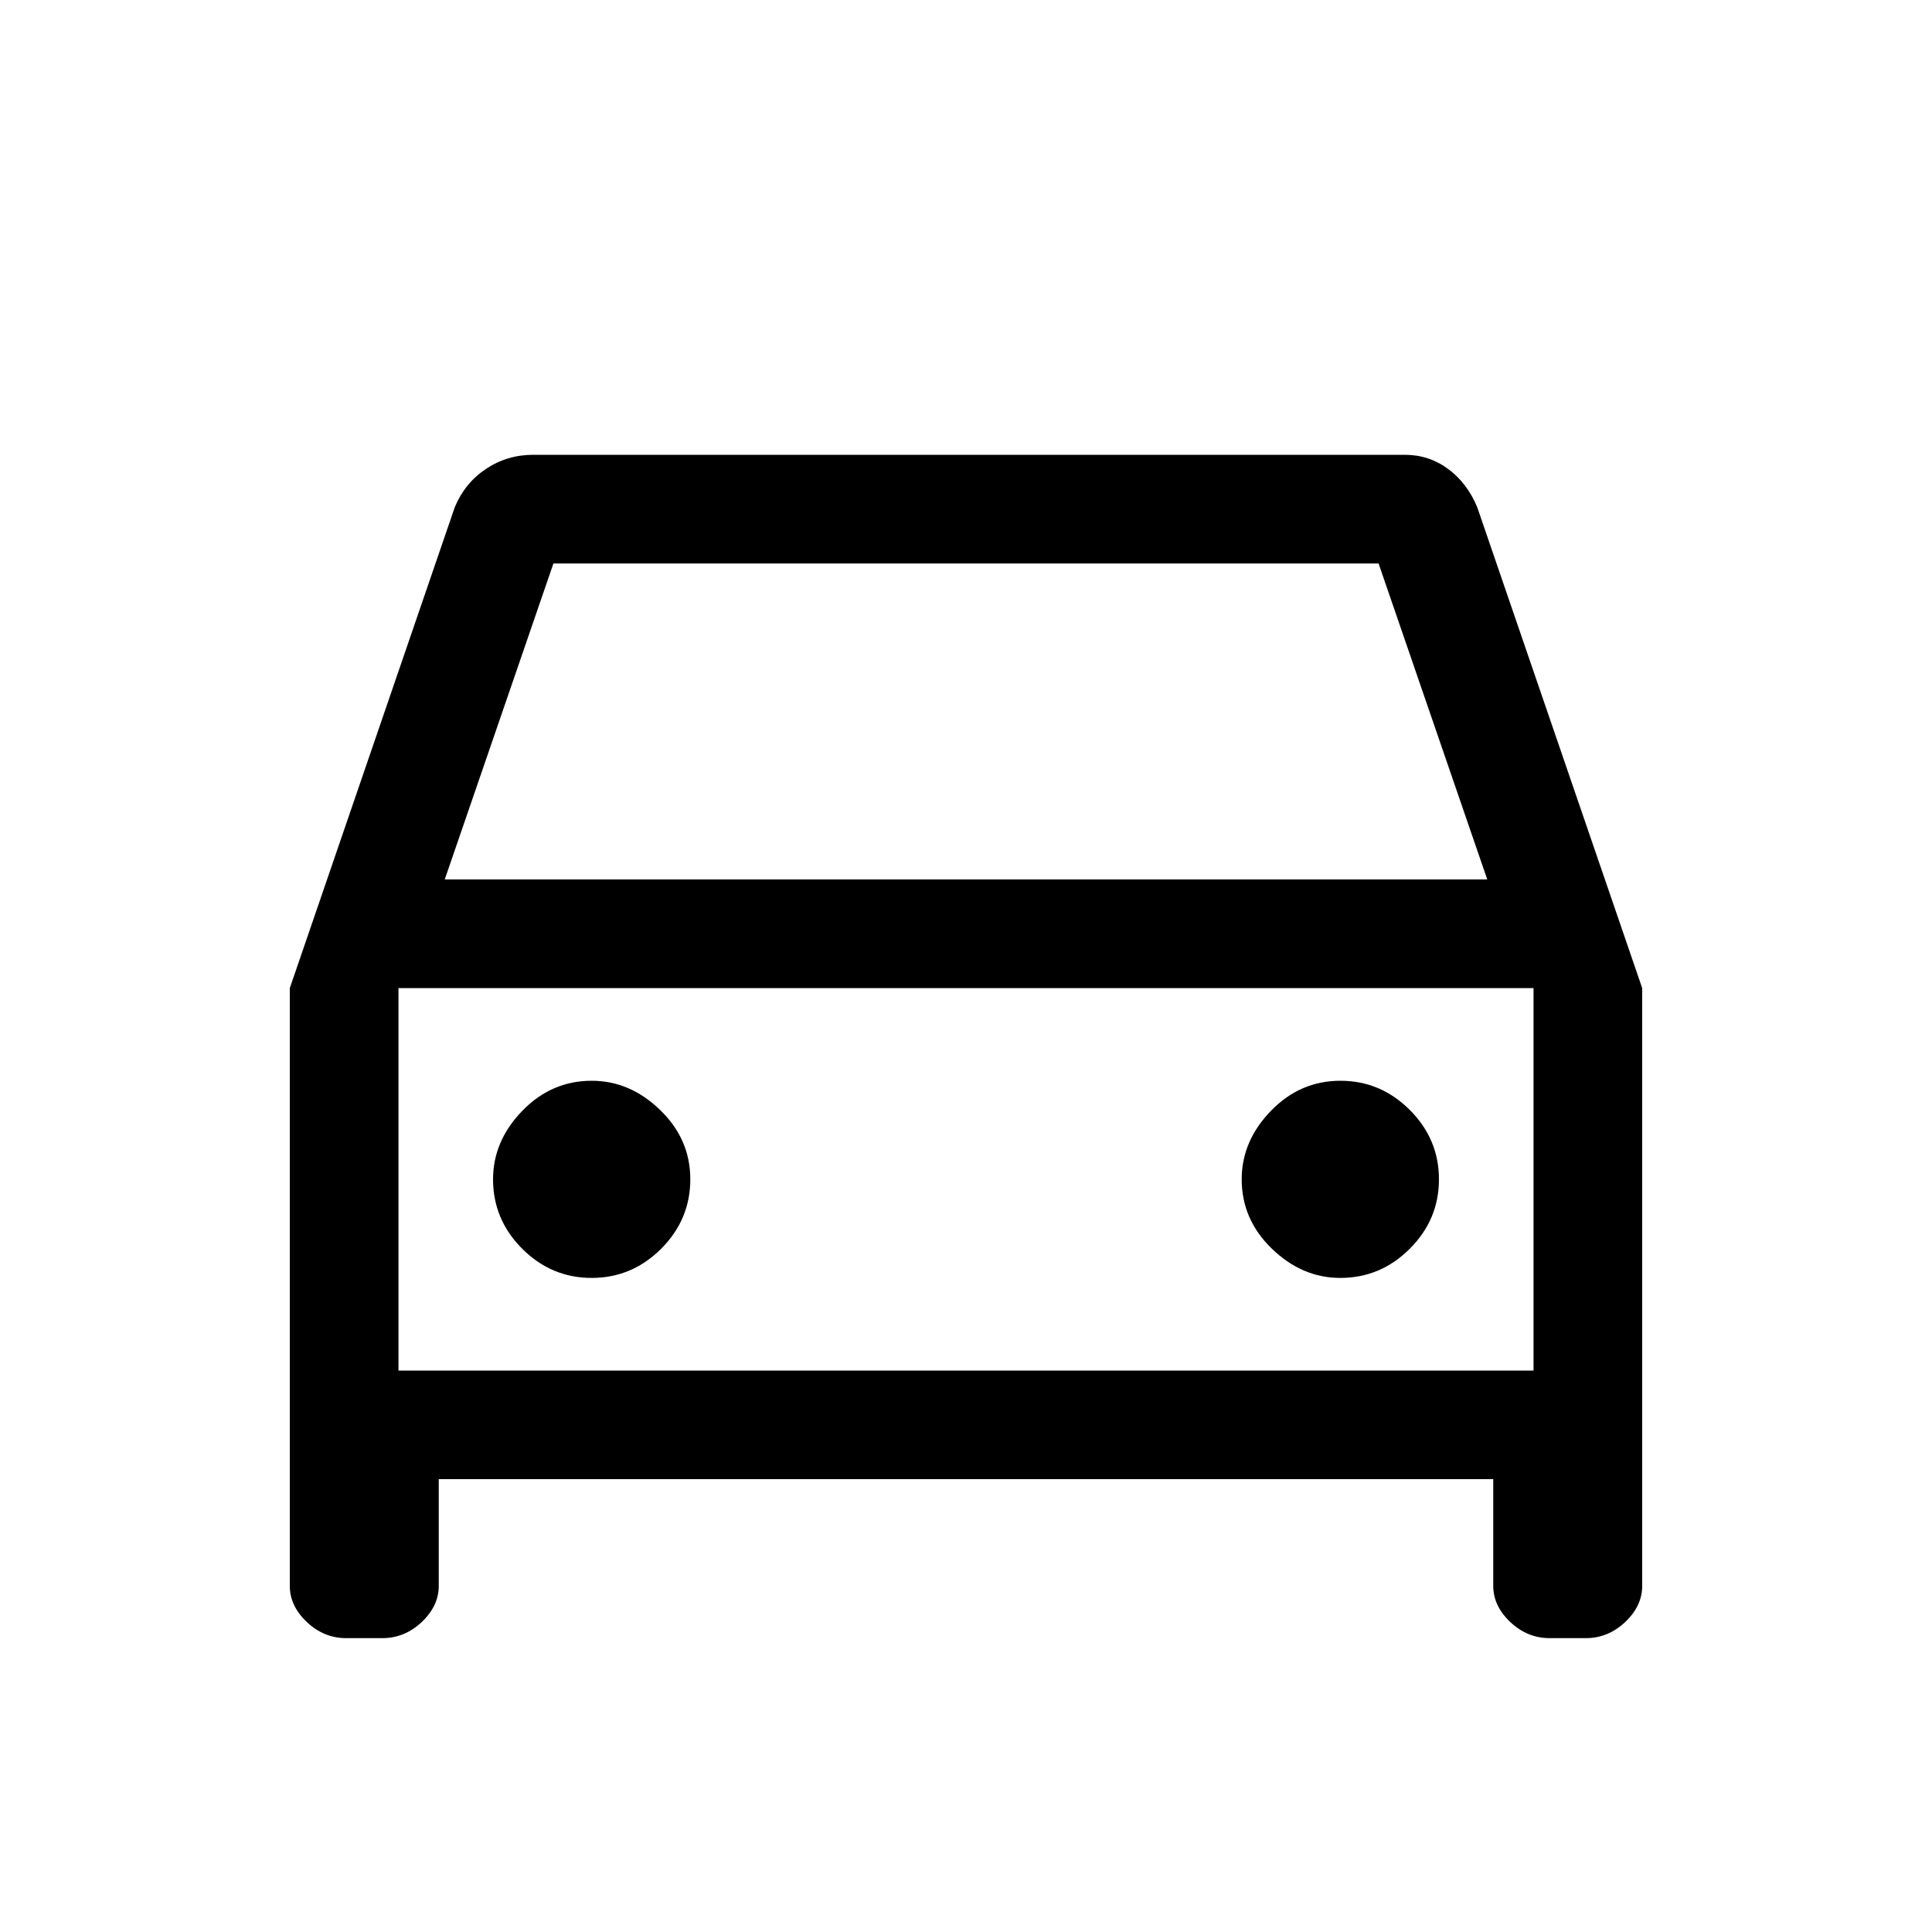 <svg xmlns="http://www.w3.org/2000/svg" height="20" width="20"><path d="M4.542 15.312V16.417Q4.542 16.625 4.365 16.792Q4.188 16.958 3.958 16.958H3.583Q3.354 16.958 3.177 16.792Q3 16.625 3 16.417V10.229L4.708 5.25Q4.812 5 5.031 4.854Q5.25 4.708 5.521 4.708H14.542Q14.792 4.708 14.99 4.854Q15.188 5 15.292 5.25L17 10.229V16.417Q17 16.625 16.823 16.792Q16.646 16.958 16.417 16.958H16.042Q15.812 16.958 15.635 16.792Q15.458 16.625 15.458 16.417V15.312ZM4.604 9.104H15.396L14.271 5.833H5.729ZM4.125 10.229V14.188ZM6.125 13.229Q6.542 13.229 6.844 12.927Q7.146 12.625 7.146 12.208Q7.146 11.792 6.833 11.49Q6.521 11.188 6.125 11.188Q5.708 11.188 5.406 11.5Q5.104 11.812 5.104 12.208Q5.104 12.625 5.406 12.927Q5.708 13.229 6.125 13.229ZM13.875 13.229Q14.292 13.229 14.594 12.927Q14.896 12.625 14.896 12.208Q14.896 11.792 14.594 11.49Q14.292 11.188 13.875 11.188Q13.458 11.188 13.156 11.5Q12.854 11.812 12.854 12.208Q12.854 12.625 13.167 12.927Q13.479 13.229 13.875 13.229ZM4.125 14.188H15.875V10.229H4.125Z"/></svg>